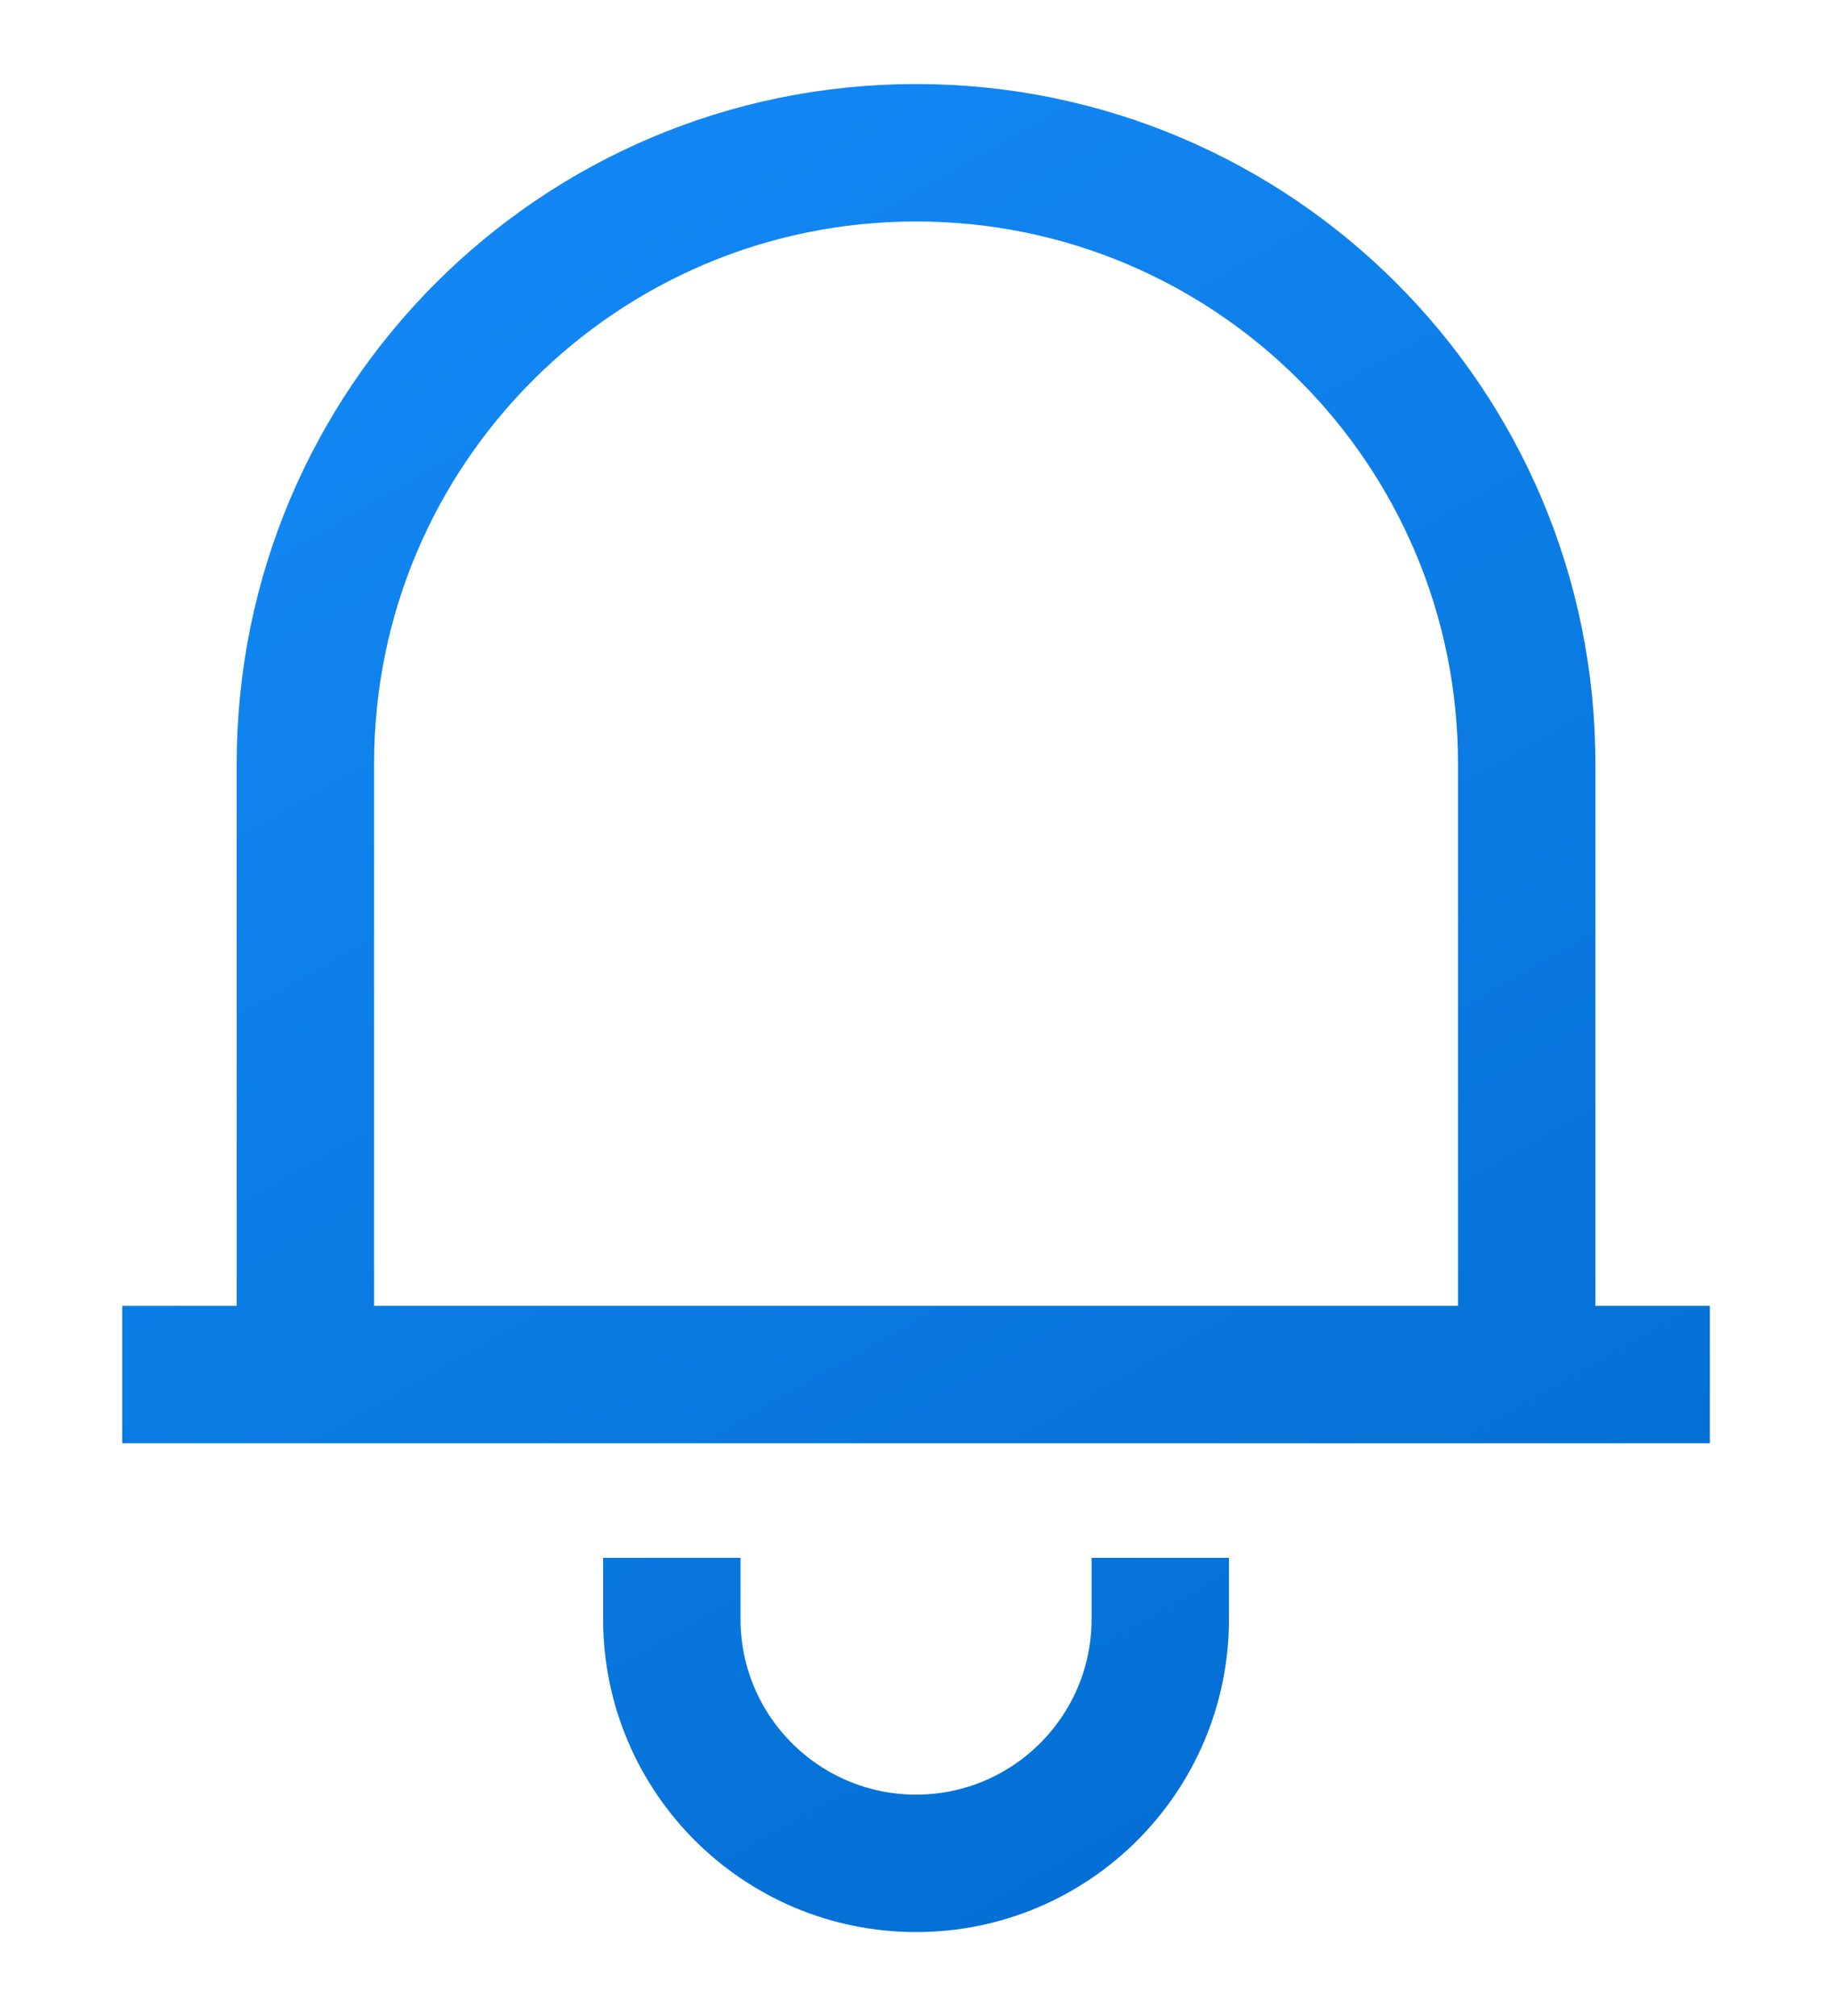 <svg width="20" height="22" viewBox="0 0 20 22" fill="none" xmlns="http://www.w3.org/2000/svg">
<path d="M1.334 15H18.667M3.334 15V8.334C3.334 4.652 6.319 1.667 10.001 1.667C13.682 1.667 16.667 4.652 16.667 8.334V15M7.334 17V17.667C7.334 19.14 8.528 20.334 10.001 20.334C11.473 20.334 12.667 19.14 12.667 17.667V17" stroke="url(#paint0_linear_28_5335)" stroke-width="1.5"/>
<defs>
<linearGradient id="paint0_linear_28_5335" x1="0.078" y1="-3.122" x2="15.986" y2="24.698" gradientUnits="userSpaceOnUse">
<stop stop-color="#1890FF"/>
<stop offset="1" stop-color="#0069CC"/>
</linearGradient>
</defs>
</svg>
